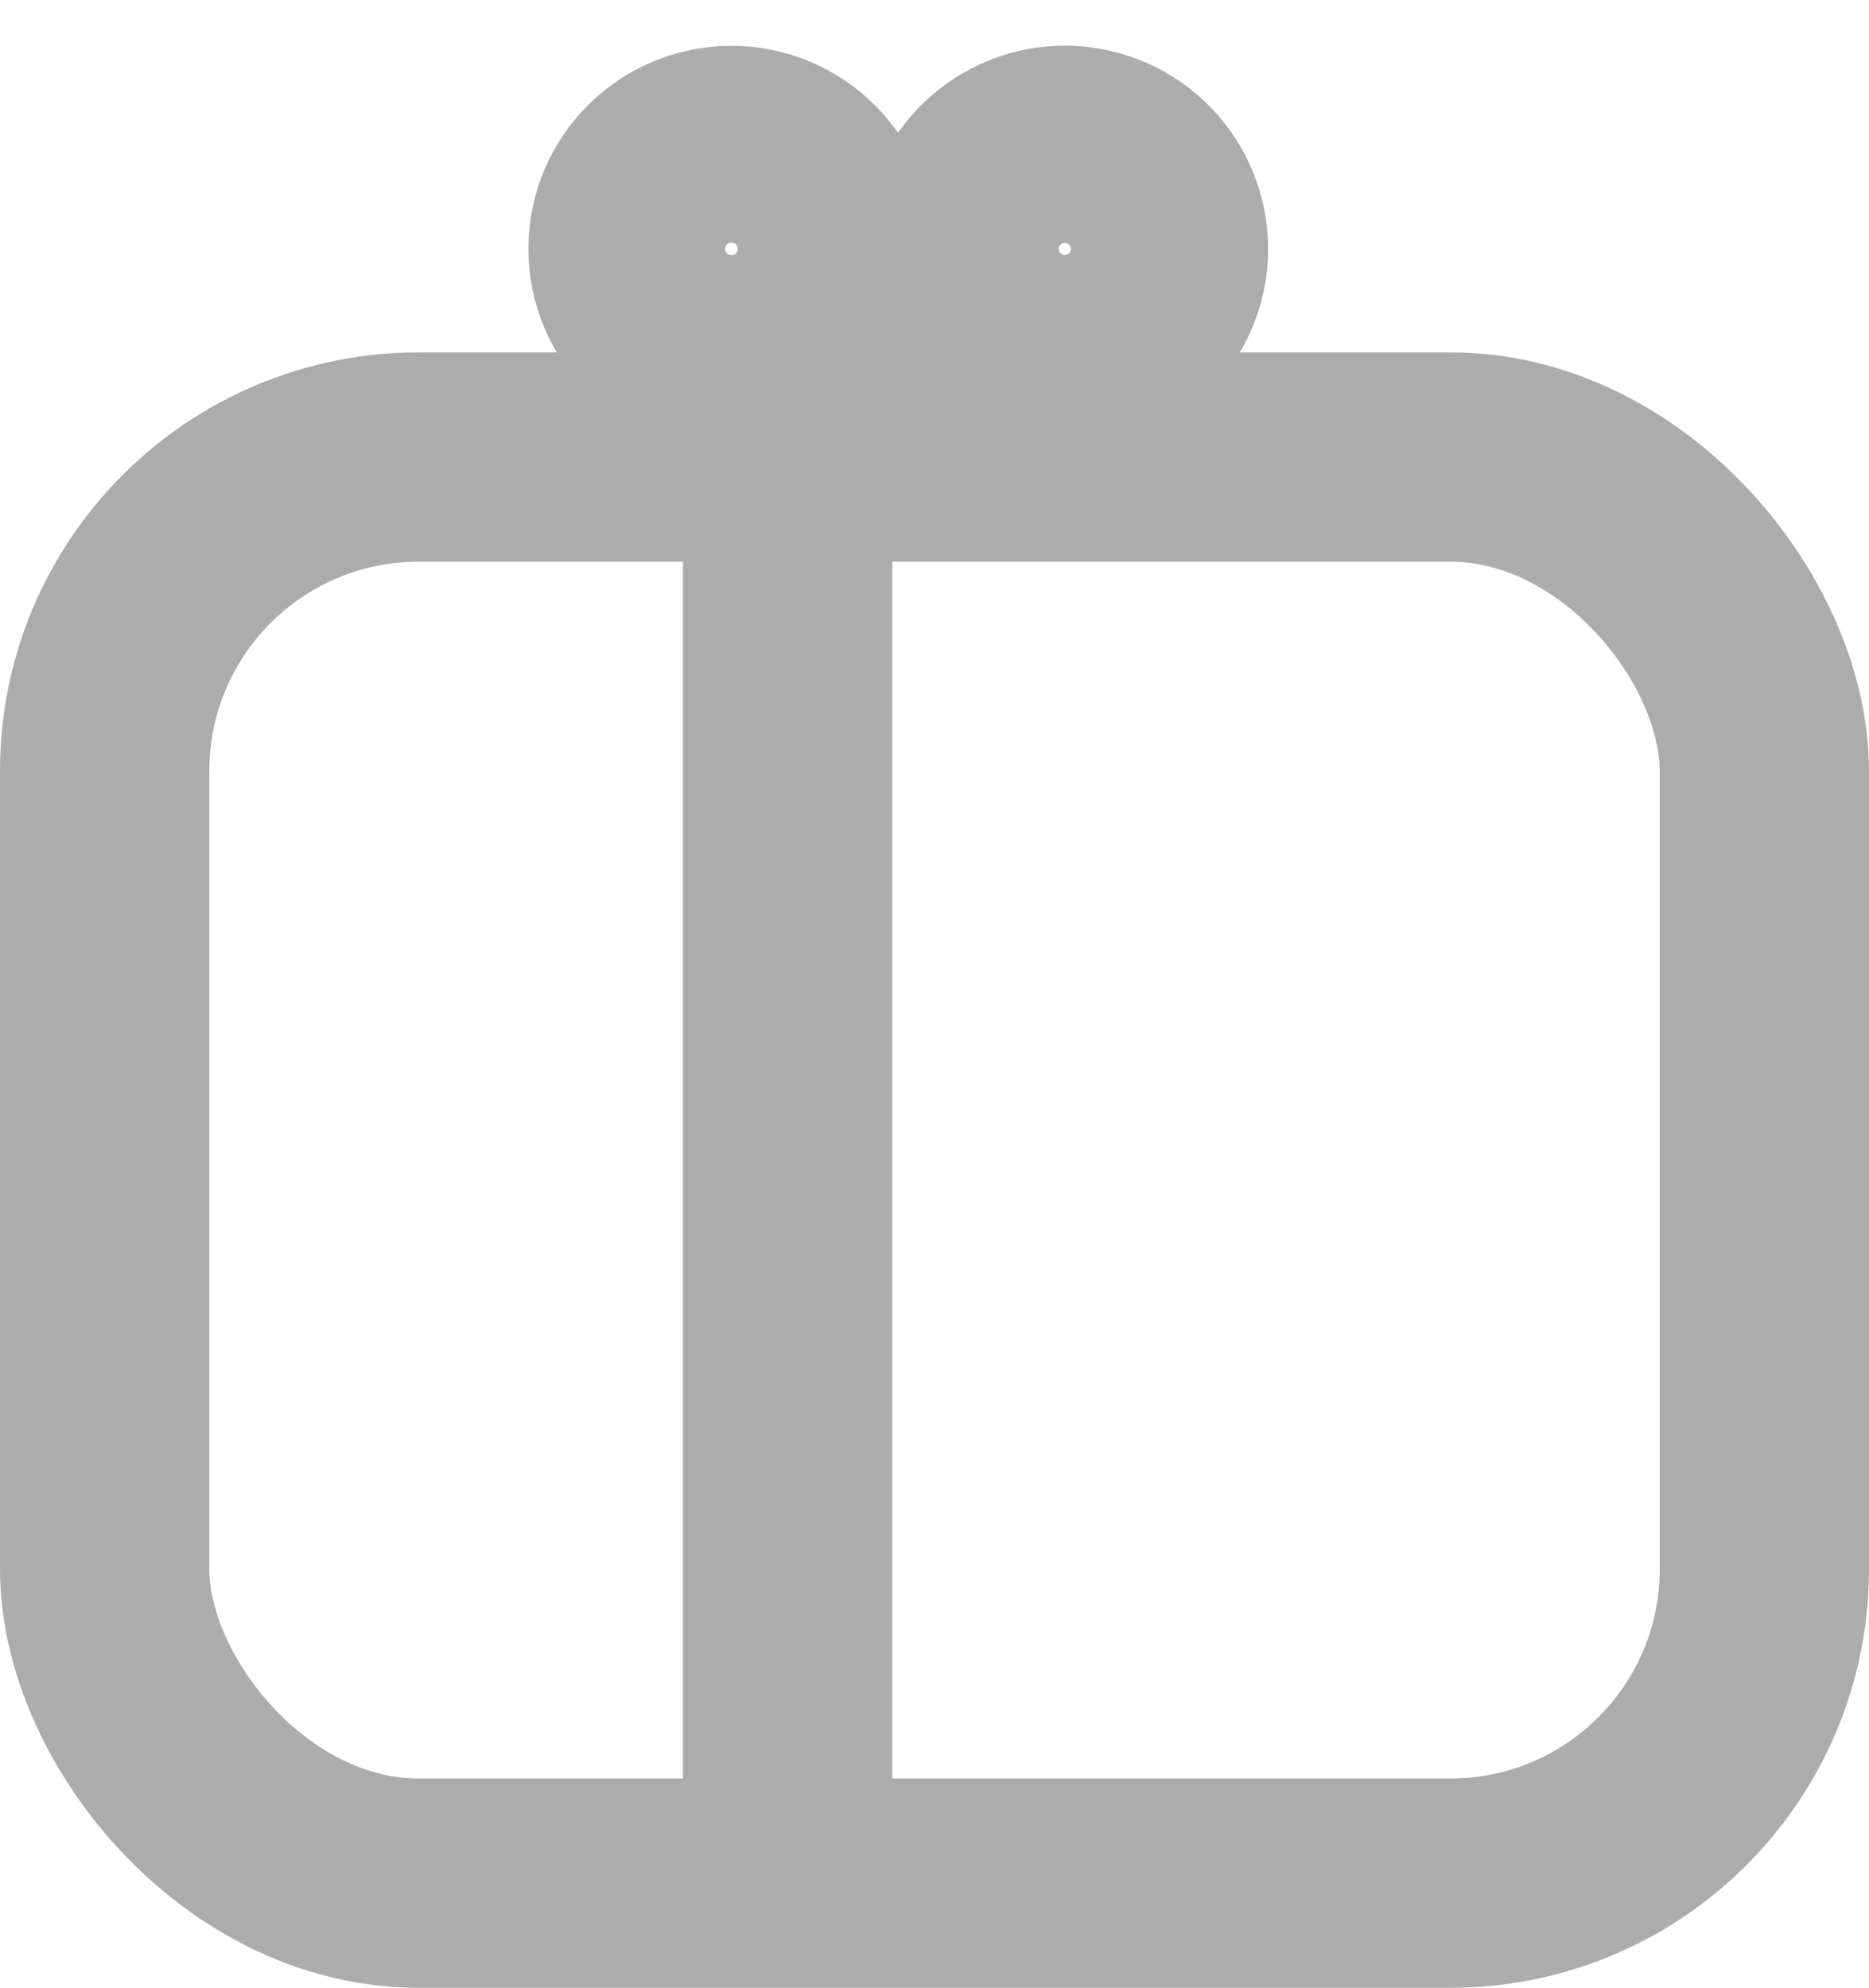 <svg xmlns="http://www.w3.org/2000/svg" width="17.859" height="18.993" viewBox="0 0 17.859 18.993">
  <g id="planos" transform="translate(-465 -287.893)">
    <g id="Retângulo_6" data-name="Retângulo 6" transform="translate(465 291.26)" fill="none" stroke="#acacac" stroke-width="2">
      <rect width="17.859" height="15.626" rx="4" stroke="none"/>
      <rect x="1" y="1" width="15.859" height="13.626" rx="3" fill="none"/>
    </g>
    <line id="Linha_8" data-name="Linha 8" y2="14.637" transform="translate(472.526 291.945)" fill="none" stroke="#acacac" stroke-width="2"/>
    <g id="Elipse_2" data-name="Elipse 2" transform="translate(470.049 288.331)" fill="none" stroke="#acacac" stroke-width="2">
      <circle cx="1.94" cy="1.94" r="1.94" stroke="none"/>
      <circle cx="1.94" cy="1.94" r="0.94" fill="none"/>
    </g>
    <g id="Elipse_3" data-name="Elipse 3" transform="matrix(0.966, 0.259, -0.259, 0.966, 473.802, 287.893)" fill="none" stroke="#acacac" stroke-width="2">
      <circle cx="1.942" cy="1.942" r="1.942" stroke="none"/>
      <circle cx="1.942" cy="1.942" r="0.942" fill="none"/>
    </g>
  </g>
</svg>
